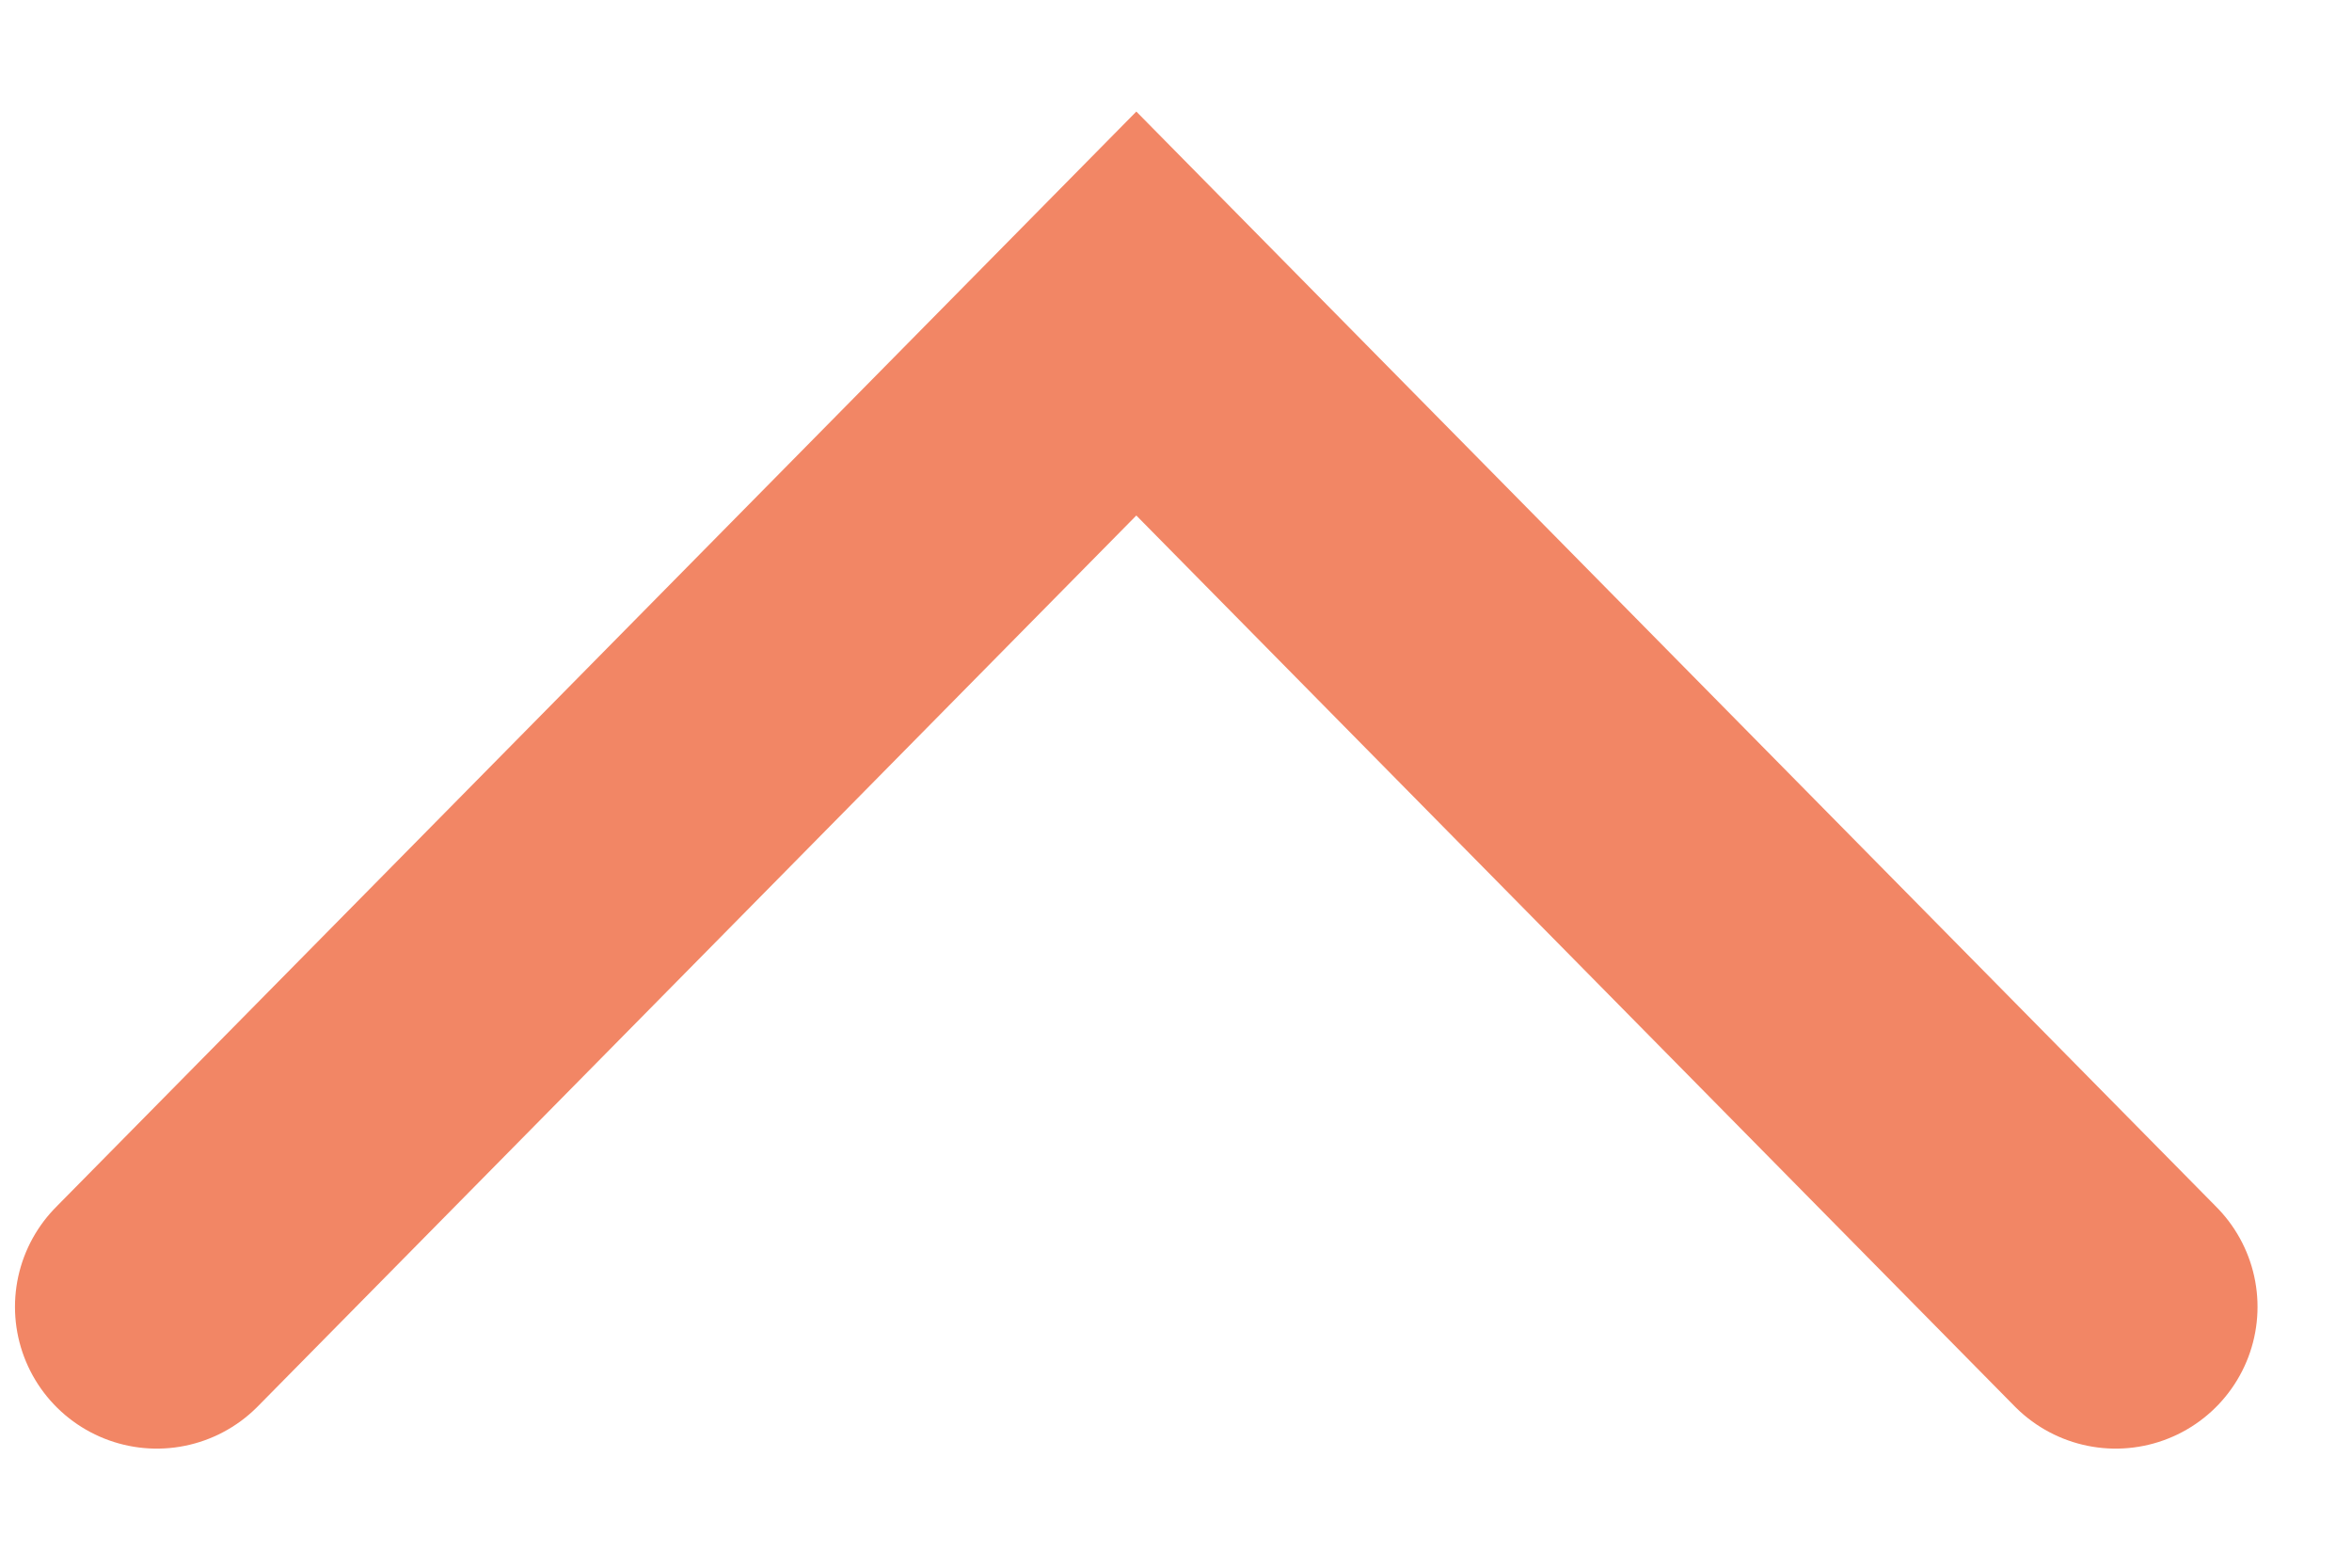 <svg width="15" height="10" viewBox="0 0 15 10" fill="none" xmlns="http://www.w3.org/2000/svg">
<path d="M1 8.336L7.247 2L13.493 8.336" stroke="#F28665" stroke-width="1.809" stroke-linecap="round"/>
</svg>

